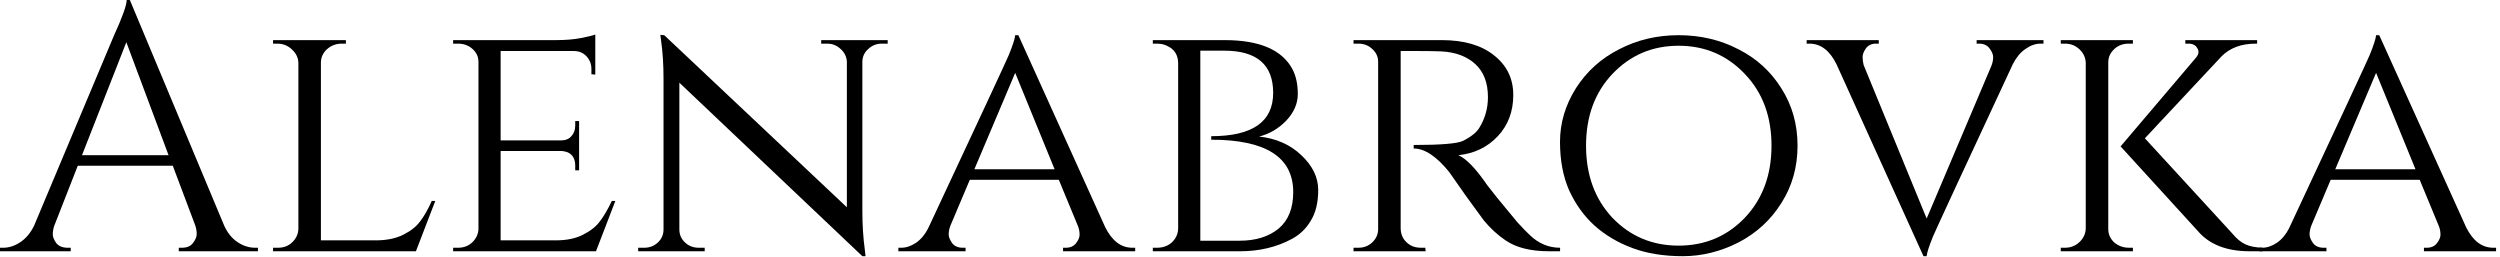 <svg width="341" height="35" viewBox="0 0 341 35" fill="none" xmlns="http://www.w3.org/2000/svg">
<path d="M34.8 33.792H35.184V34.272H24.384V33.792H24.816C25.488 33.792 25.984 33.584 26.304 33.168C26.656 32.72 26.832 32.304 26.832 31.92C26.832 31.536 26.768 31.152 26.64 30.768L23.568 22.608H10.608L7.392 30.816C7.264 31.2 7.2 31.584 7.2 31.968C7.2 32.32 7.36 32.72 7.68 33.168C8.032 33.584 8.544 33.792 9.216 33.792H9.648V34.272H0V33.792H0.432C1.232 33.792 2.016 33.536 2.784 33.024C3.552 32.512 4.176 31.76 4.656 30.768L15.504 4.944C16.688 2.352 17.28 0.704 17.28 0H17.712L30.576 30.768C31.024 31.76 31.632 32.512 32.4 33.024C33.168 33.536 33.968 33.792 34.8 33.792ZM11.184 21.168H22.992L17.232 5.76L11.184 21.168Z" fill="black"/>
<path d="M37.916 33.792C38.684 33.792 39.324 33.552 39.836 33.072C40.38 32.56 40.668 31.952 40.7 31.248V8.544C40.668 7.84 40.364 7.232 39.788 6.72C39.244 6.208 38.588 5.952 37.82 5.952H37.244V5.472H47.18V5.952H46.604C45.836 5.952 45.164 6.208 44.588 6.72C44.044 7.232 43.772 7.84 43.772 8.544V32.784H51.26C52.732 32.784 53.98 32.528 55.004 32.016C56.028 31.504 56.796 30.896 57.308 30.192C57.852 29.488 58.38 28.56 58.892 27.408H59.372L56.732 34.272H37.244V33.792H37.916Z" fill="black"/>
<path d="M62.478 33.792C63.246 33.792 63.886 33.552 64.398 33.072C64.942 32.56 65.23 31.952 65.262 31.248V8.448C65.262 7.744 64.99 7.152 64.446 6.672C63.902 6.192 63.246 5.952 62.478 5.952H61.806V5.472H75.822C77.134 5.472 78.286 5.376 79.278 5.184C80.27 4.992 80.91 4.832 81.198 4.704V10.176L80.67 10.128V9.408C80.67 8.736 80.446 8.16 79.998 7.68C79.55 7.2 78.974 6.96 78.27 6.96H68.286V19.152H76.494C77.134 19.152 77.614 18.96 77.934 18.576C78.286 18.192 78.462 17.712 78.462 17.136V16.512H78.99V23.232H78.462V22.608C78.462 21.712 78.126 21.104 77.454 20.784C77.198 20.688 76.926 20.624 76.638 20.592H68.286V32.784H75.822C77.294 32.784 78.526 32.528 79.518 32.016C80.542 31.504 81.31 30.896 81.822 30.192C82.366 29.488 82.91 28.56 83.454 27.408H83.934L81.294 34.272H61.806V33.792H62.478Z" fill="black"/>
<path d="M120.266 5.952C119.562 5.952 118.953 6.192 118.441 6.672C117.929 7.12 117.658 7.68 117.626 8.352V28.8C117.626 30.656 117.738 32.416 117.962 34.08L118.058 34.944H117.626L92.665 11.28V31.296C92.665 32 92.921 32.592 93.433 33.072C93.945 33.552 94.57 33.792 95.305 33.792H96.121V34.272H87.049V33.792H87.865C88.602 33.792 89.225 33.552 89.737 33.072C90.249 32.592 90.505 32 90.505 31.296V10.752C90.505 8.8 90.394 7.056 90.169 5.52L90.073 4.752L90.602 4.8L115.513 28.272V8.352C115.449 7.68 115.161 7.12 114.649 6.672C114.137 6.192 113.53 5.952 112.826 5.952H112.009V5.472H121.081V5.952H120.266Z" fill="black"/>
<path d="M154.456 33.792H154.84V34.272H145V33.792H145.384C145.992 33.792 146.456 33.584 146.776 33.168C147.096 32.752 147.256 32.368 147.256 32.016C147.256 31.632 147.192 31.264 147.064 30.912L144.424 24.528H132.28L129.64 30.768C129.48 31.184 129.4 31.584 129.4 31.968C129.4 32.32 129.56 32.72 129.88 33.168C130.2 33.584 130.68 33.792 131.32 33.792H131.704V34.272H122.536V33.792H122.92C123.592 33.792 124.264 33.568 124.936 33.12C125.64 32.64 126.216 31.936 126.664 31.008C133.672 16.032 137.32 8.192 137.608 7.488C138.152 6.144 138.44 5.248 138.472 4.8H138.904L150.76 31.008C151.688 32.864 152.92 33.792 154.456 33.792ZM132.904 23.088H143.848L138.472 9.936L132.904 23.088Z" fill="black"/>
<path d="M176.3 9.456C176.78 10.384 177.02 11.504 177.02 12.816C177.02 14.128 176.492 15.344 175.436 16.464C174.38 17.552 173.148 18.272 171.74 18.624C174.076 18.88 175.996 19.728 177.5 21.168C179.036 22.608 179.804 24.192 179.804 25.92C179.804 27.616 179.468 29.008 178.796 30.096C178.156 31.184 177.292 32.016 176.204 32.592C174.124 33.712 171.772 34.272 169.148 34.272H157.244V33.792H157.82C158.62 33.792 159.292 33.552 159.836 33.072C160.38 32.56 160.668 31.936 160.7 31.2V8.544C160.668 7.488 160.188 6.736 159.26 6.288C158.844 6.064 158.364 5.952 157.82 5.952H157.244V5.472H167.036C171.804 5.472 174.892 6.8 176.3 9.456ZM176.396 26.208C176.396 21.44 172.668 19.056 165.212 19.056V18.576C170.844 18.576 173.66 16.608 173.66 12.672C173.66 8.832 171.436 6.912 166.988 6.912H163.724V32.832H169.1C171.276 32.832 173.036 32.288 174.38 31.2C175.724 30.08 176.396 28.416 176.396 26.208Z" fill="black"/>
<path d="M193.595 6.96H191.051V31.2C191.083 32.192 191.531 32.944 192.395 33.456C192.811 33.68 193.275 33.792 193.787 33.792H194.411L194.459 34.272H184.619V33.792H185.291C186.027 33.792 186.651 33.552 187.163 33.072C187.707 32.56 187.979 31.952 187.979 31.248V8.448C187.979 7.744 187.707 7.152 187.163 6.672C186.651 6.192 186.027 5.952 185.291 5.952H184.619V5.472H196.667C199.675 5.472 202.043 6.16 203.771 7.536C205.531 8.912 206.411 10.72 206.411 12.96C206.411 15.2 205.707 17.072 204.299 18.576C202.891 20.08 201.099 20.944 198.923 21.168C199.947 21.616 201.179 22.864 202.619 24.912C202.587 24.912 203.131 25.616 204.251 27.024C205.403 28.432 206.315 29.536 206.987 30.336C207.691 31.104 208.267 31.696 208.715 32.112C209.899 33.232 211.259 33.792 212.795 33.792V34.272H211.307C208.779 34.272 206.795 33.776 205.355 32.784C204.267 32.048 203.275 31.136 202.379 30.048C202.187 29.792 201.371 28.672 199.931 26.688C198.523 24.672 197.771 23.6 197.675 23.472C195.947 21.328 194.331 20.256 192.827 20.256V19.776C196.571 19.776 198.827 19.584 199.595 19.2C200.651 18.656 201.371 18.08 201.755 17.472C202.555 16.192 202.955 14.784 202.955 13.248C202.955 11.296 202.379 9.792 201.227 8.736C200.075 7.68 198.523 7.104 196.571 7.008C195.707 6.976 194.715 6.96 193.595 6.96Z" fill="black"/>
<path d="M220.849 6.72C223.313 5.44 226.017 4.8 228.961 4.8C231.937 4.8 234.657 5.44 237.121 6.72C239.585 7.968 241.537 9.744 242.977 12.048C244.449 14.352 245.185 16.96 245.185 19.872C245.185 22.784 244.449 25.392 242.977 27.696C241.537 30 239.585 31.792 237.121 33.072C234.657 34.32 232.129 34.944 229.537 34.944C226.945 34.944 224.657 34.576 222.673 33.84C220.689 33.104 218.961 32.08 217.489 30.768C216.049 29.456 214.897 27.856 214.033 25.968C213.201 24.08 212.785 21.872 212.785 19.344C212.785 16.784 213.505 14.352 214.945 12.048C216.417 9.744 218.385 7.968 220.849 6.72ZM219.937 29.712C222.369 32.24 225.377 33.504 228.961 33.504C232.545 33.504 235.553 32.24 237.985 29.712C240.417 27.152 241.633 23.872 241.633 19.872C241.633 15.872 240.417 12.608 237.985 10.08C235.553 7.52 232.545 6.24 228.961 6.24C225.377 6.24 222.369 7.52 219.937 10.08C217.537 12.608 216.337 15.872 216.337 19.872C216.337 23.872 217.537 27.152 219.937 29.712Z" fill="black"/>
<path d="M278.732 5.952H278.348C277.643 5.952 276.956 6.192 276.284 6.672C275.612 7.12 275.036 7.808 274.556 8.736C267.579 23.712 263.948 31.552 263.66 32.256C263.116 33.6 262.828 34.496 262.796 34.944H262.363L250.508 8.784C249.58 6.896 248.348 5.952 246.812 5.952H246.428V5.472H256.267V5.952H255.884C255.276 5.952 254.812 6.176 254.492 6.624C254.204 7.04 254.06 7.424 254.06 7.776C254.06 8.128 254.108 8.496 254.204 8.88L262.796 29.808L271.628 8.976C271.788 8.56 271.867 8.176 271.867 7.824C271.867 7.44 271.708 7.04 271.388 6.624C271.068 6.176 270.588 5.952 269.948 5.952H269.612V5.472H278.732V5.952Z" fill="black"/>
<path d="M308.64 34.272H306.864C303.728 34.272 301.376 33.36 299.808 31.536L289.248 19.968L299.568 7.824C299.92 7.376 299.968 6.96 299.712 6.576C299.488 6.16 299.088 5.952 298.512 5.952H298.08V5.472H307.872V5.952H307.68C305.728 5.952 304.176 6.528 303.024 7.68L292.56 18.864L304.464 31.824C305.04 32.528 305.632 33.024 306.24 33.312C306.848 33.6 307.648 33.76 308.64 33.792V34.272ZM290.4 33.792H290.928V34.272H281.088V33.792H281.664C282.432 33.792 283.088 33.536 283.632 33.024C284.176 32.512 284.464 31.904 284.496 31.2V8.544C284.464 7.84 284.176 7.232 283.632 6.72C283.088 6.208 282.432 5.952 281.664 5.952H281.088V5.472H290.928V5.952H290.352C289.328 5.952 288.528 6.368 287.952 7.2C287.696 7.584 287.568 8.016 287.568 8.496V31.248C287.568 31.952 287.84 32.56 288.384 33.072C288.96 33.552 289.632 33.792 290.4 33.792Z" fill="black"/>
<path d="M340.081 33.792H340.465V34.272H330.625V33.792H331.009C331.617 33.792 332.081 33.584 332.401 33.168C332.721 32.752 332.881 32.368 332.881 32.016C332.881 31.632 332.817 31.264 332.689 30.912L330.049 24.528H317.905L315.265 30.768C315.105 31.184 315.025 31.584 315.025 31.968C315.025 32.32 315.185 32.72 315.505 33.168C315.825 33.584 316.305 33.792 316.945 33.792H317.329V34.272H308.161V33.792H308.545C309.217 33.792 309.889 33.568 310.561 33.12C311.265 32.64 311.841 31.936 312.289 31.008C319.297 16.032 322.945 8.192 323.233 7.488C323.777 6.144 324.065 5.248 324.097 4.8H324.529L336.385 31.008C337.313 32.864 338.545 33.792 340.081 33.792ZM318.529 23.088H329.473L324.097 9.936L318.529 23.088Z" fill="black"/>
</svg>
